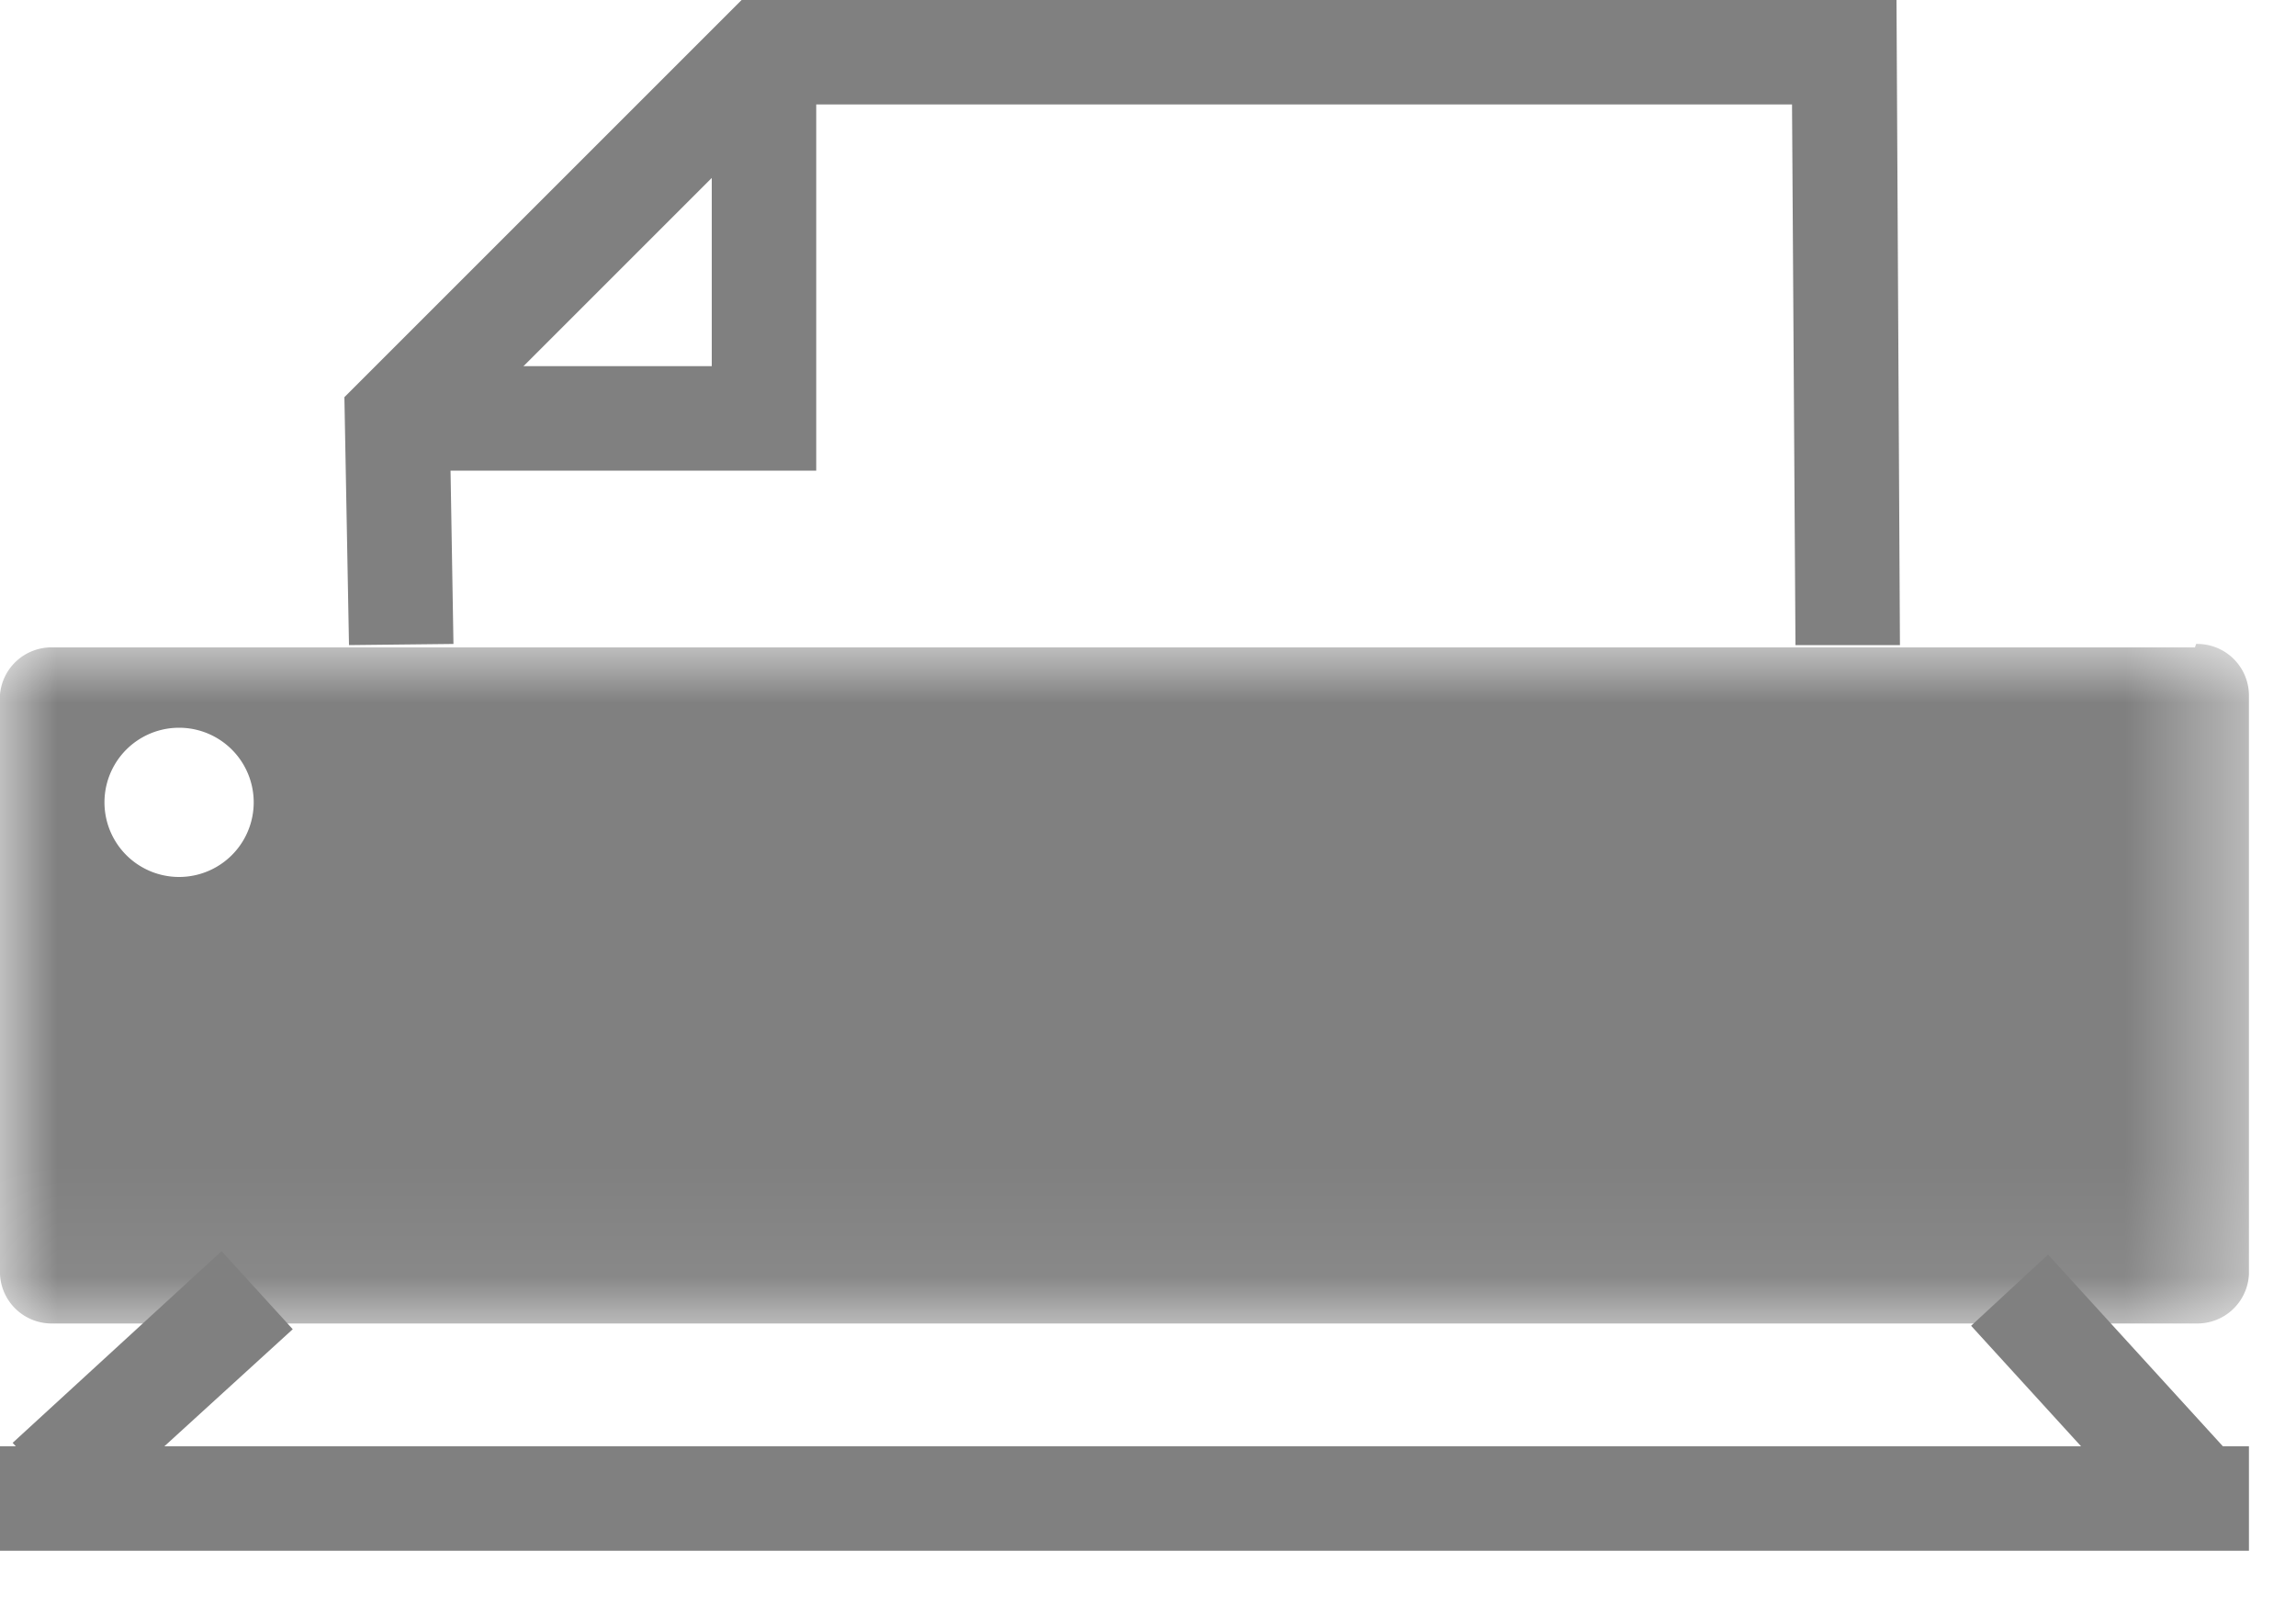 <svg id="Layer_1" data-name="Layer 1" xmlns="http://www.w3.org/2000/svg" viewBox="0 0 20 14"><defs><style>.p-1{fill:#fff;}.p-2{fill:gray;}.p-3{mask:url(#mask);}</style><mask id="mask" x="0" y="5.62" width="19.59" height="5.92" maskUnits="userSpaceOnUse"><g id="print-b"><path id="print-a" class="p-1" d="M19.59 5.62v5.92H0V5.62h19.59z"/></g></mask></defs><title>export-icon</title><path class="p-2" d="M6.46 0L3 3.46l.04 2.16.91-.01-.03-1.78L6.84.91h8.77l.03 4.71h.91L16.52 0H6.46z"/><path class="p-2" d="M6.2.46v2.73H3.46v.91h3.65V.46H6.2zM.42 12.91l1.82-1.67zM.11 12.57l.62.67 1.82-1.66-.62-.68-1.82 1.67zM19.17 13.06l-1.67-1.82zM17.17 11.55l1.66 1.82.67-.62-1.66-1.82-.67.62z"/><path class="p-2" d="M0 13.51h19.59v-.91H0v.91z"/><path class="p-3 p-2" d="M1.56 7.64a.65.65 0 1 1 0-1.3.65.65 0 1 1 0 1.3m17.56-2H.46a.45.45 0 0 0-.46.41v5.05a.45.45 0 0 0 .46.43h18.67a.45.45 0 0 0 .46-.43V6.05a.45.45 0 0 0-.46-.44"/></svg>
